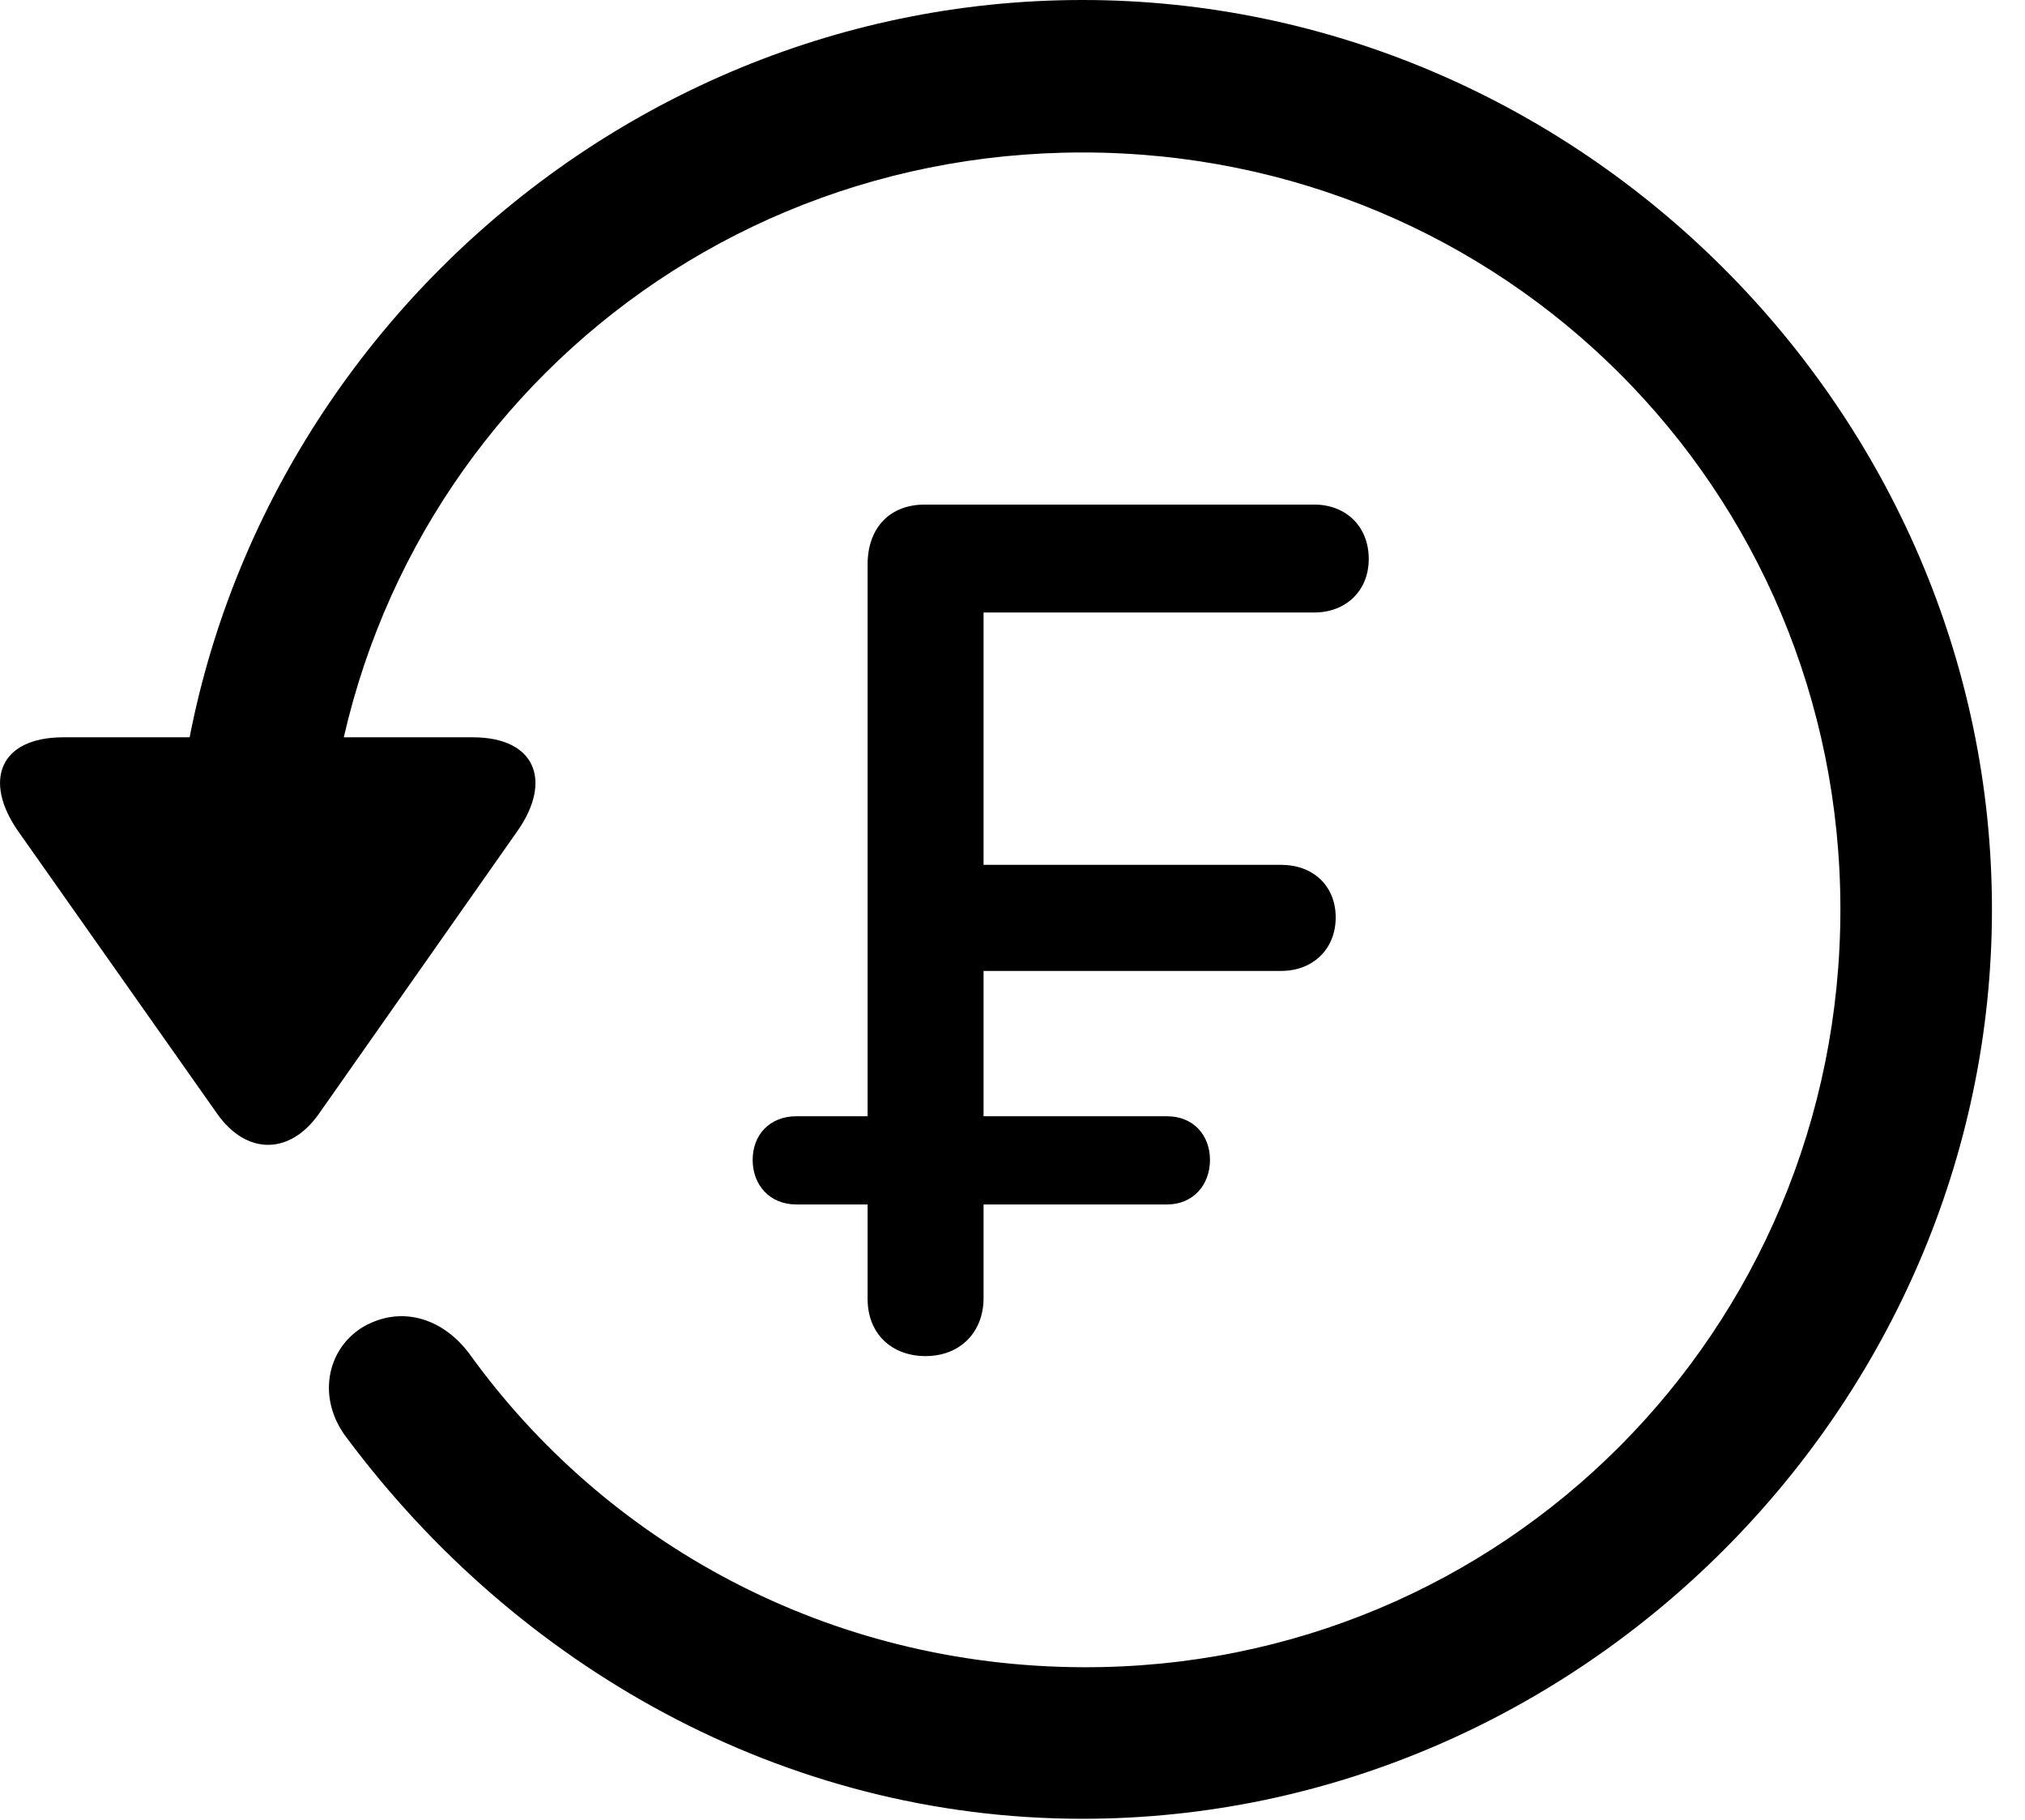 <svg version="1.1" xmlns="http://www.w3.org/2000/svg" xmlns:xlink="http://www.w3.org/1999/xlink" width="22.18" height="19.932" viewBox="0 0 22.18 19.932">
 <g>
  <rect height="19.932" opacity="0" width="22.18" x="0" y="0"/>
  <path d="M11.857 19.922C17.296 19.922 21.818 15.4 21.818 9.961C21.818 4.512 17.296 0 11.857 0C6.408 0 1.896 4.502 1.896 9.951L3.556 9.951C3.556 5.342 7.247 1.67 11.857 1.67C16.466 1.67 20.158 5.352 20.158 9.961C20.158 14.57 16.466 18.281 11.857 18.262C9.074 18.252 6.632 16.904 5.138 14.824C4.835 14.424 4.376 14.297 3.966 14.541C3.576 14.785 3.468 15.322 3.8 15.752C5.656 18.242 8.566 19.922 11.857 19.922ZM0.695 8.076C-0.008 8.076-0.184 8.555 0.197 9.102L2.384 12.207C2.706 12.656 3.175 12.646 3.488 12.207L5.675 9.092C6.046 8.555 5.87 8.076 5.177 8.076Z" fill="currentColor"/>
  <path d="M10.138 14.854C10.519 14.854 10.773 14.59 10.773 14.219L10.773 13.193L12.784 13.193C13.068 13.193 13.253 12.979 13.253 12.705C13.253 12.432 13.068 12.227 12.784 12.227L10.773 12.227L10.773 10.635L14.034 10.635C14.376 10.635 14.63 10.4 14.63 10.049C14.63 9.697 14.376 9.473 14.034 9.473L10.773 9.473L10.773 6.709L14.396 6.709C14.738 6.709 14.992 6.475 14.992 6.123C14.992 5.762 14.738 5.527 14.396 5.527L10.128 5.527C9.747 5.527 9.503 5.781 9.503 6.182L9.503 12.227L8.722 12.227C8.429 12.227 8.244 12.432 8.244 12.705C8.244 12.979 8.429 13.193 8.722 13.193L9.503 13.193L9.503 14.229C9.503 14.609 9.767 14.854 10.138 14.854Z" fill="currentColor"/>
 </g>
</svg>
